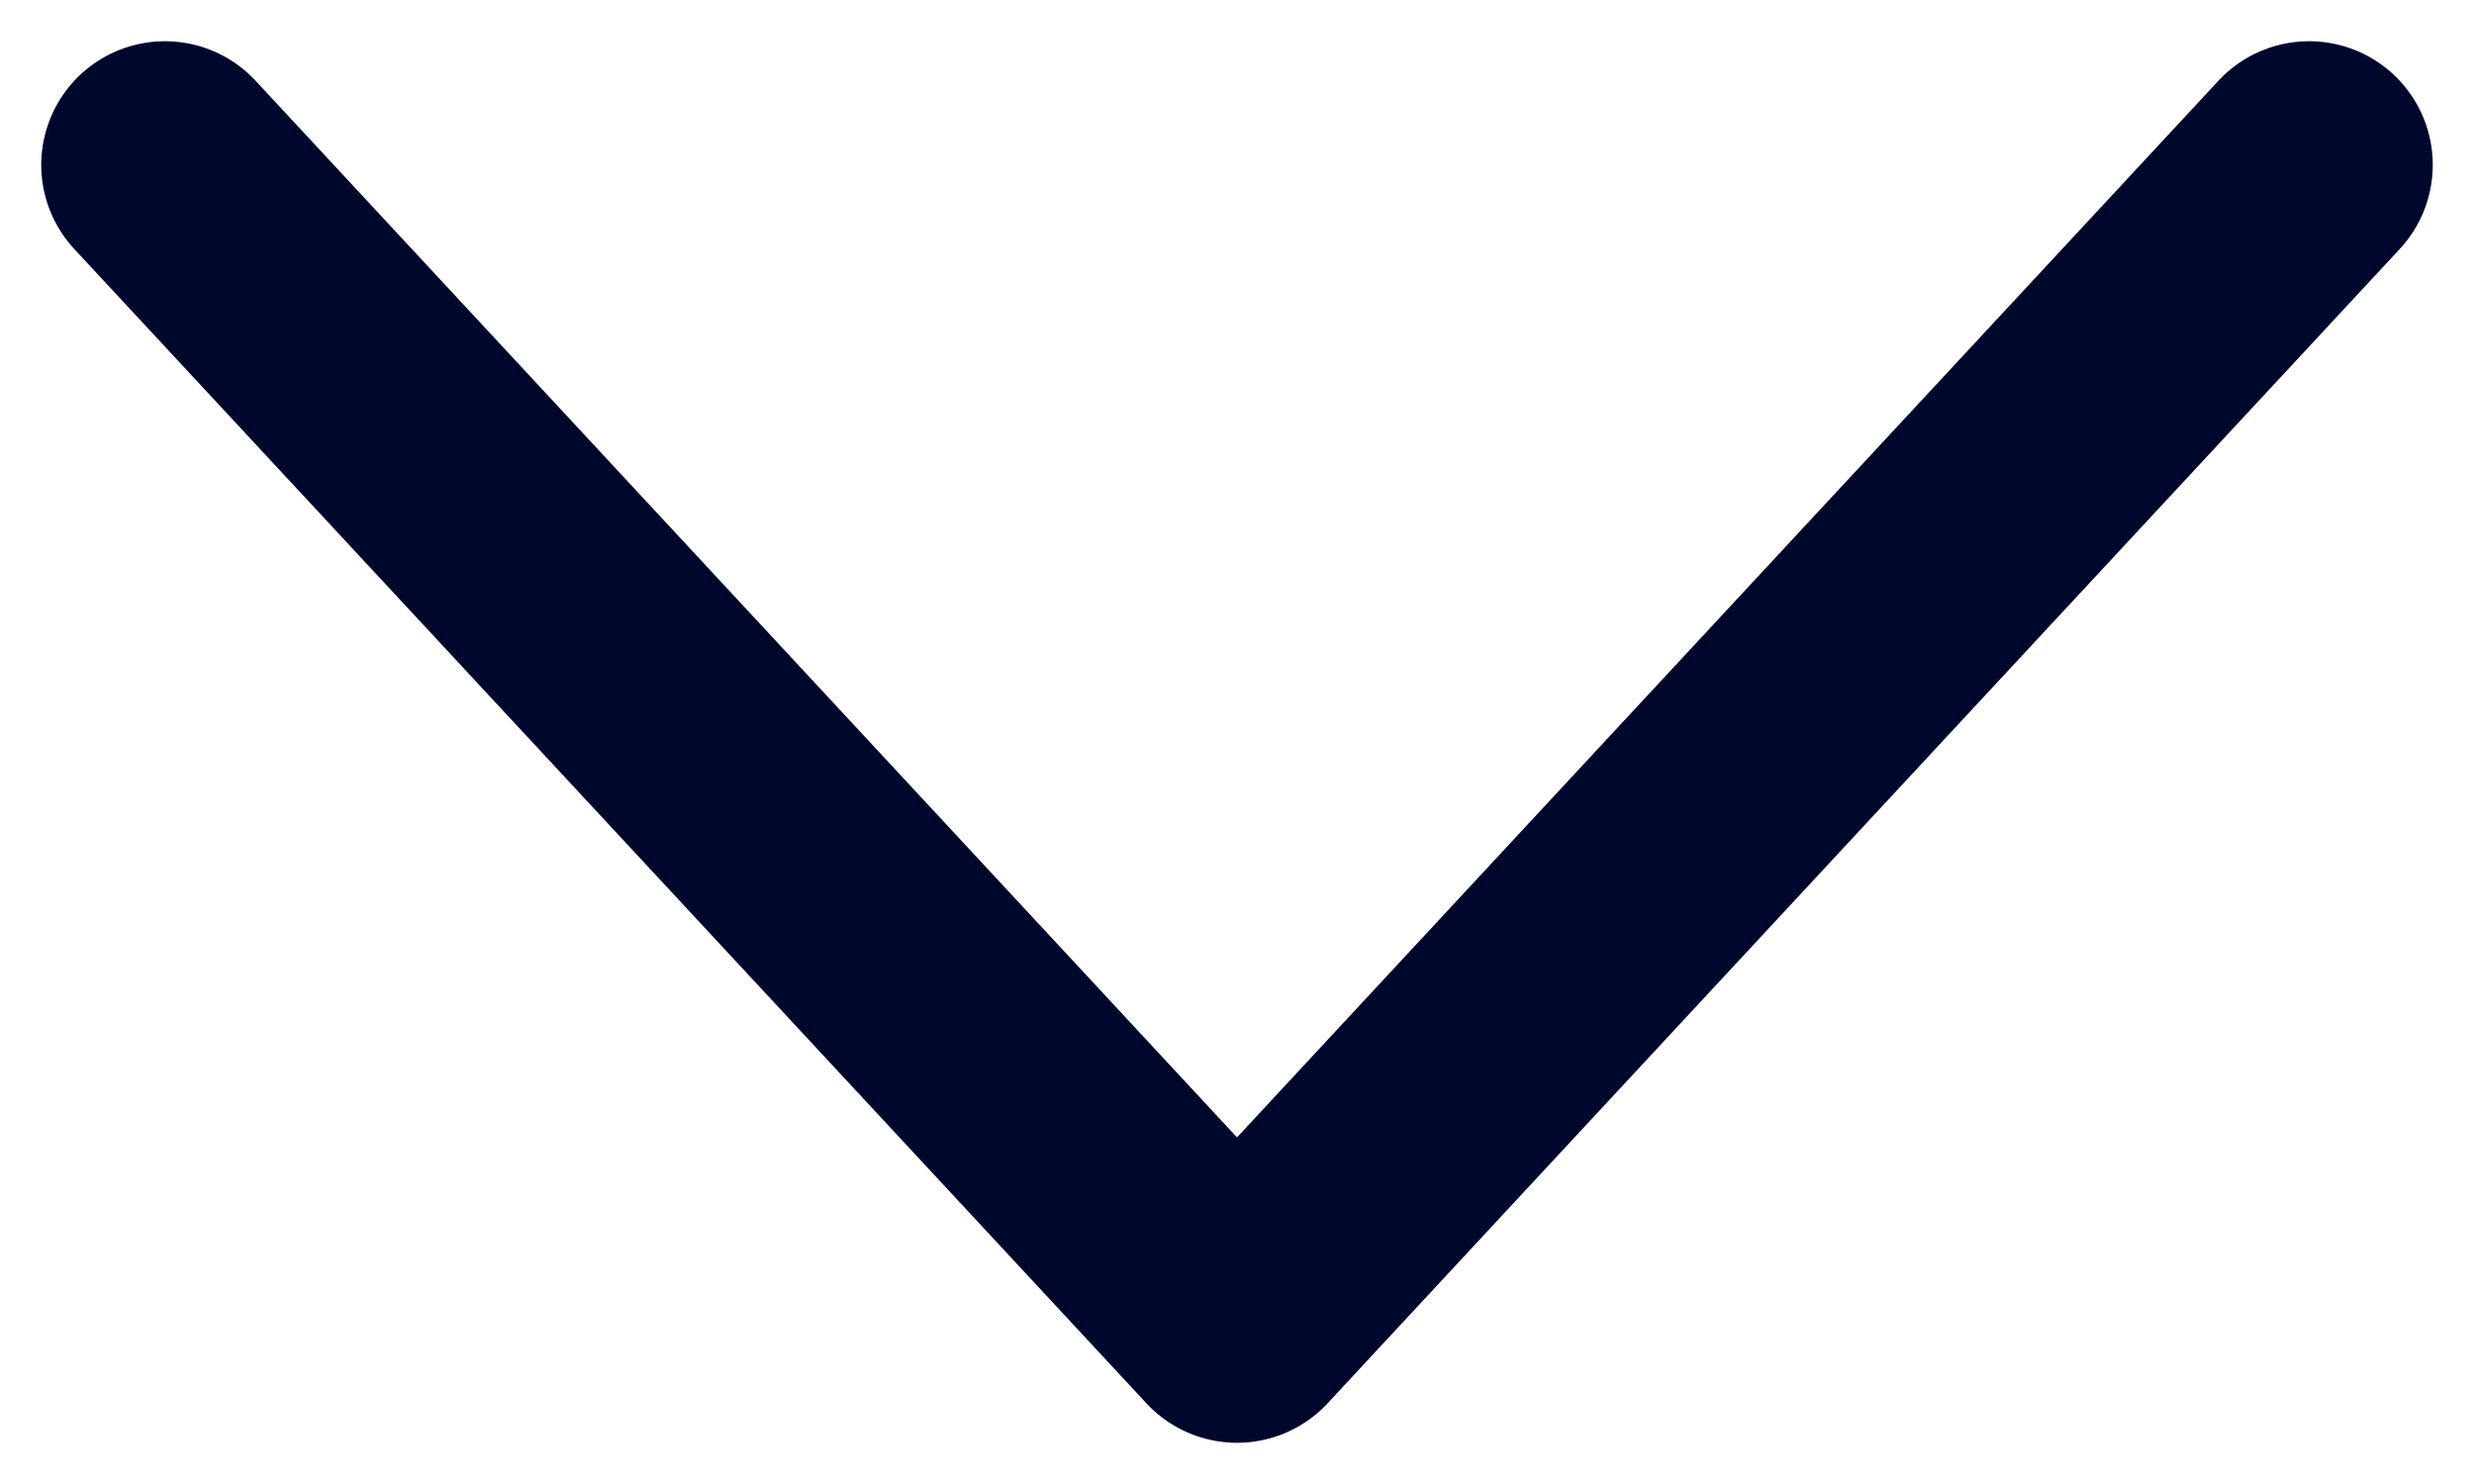 <svg width="15" height="9" viewBox="0 0 15 9" fill="none" xmlns="http://www.w3.org/2000/svg">
<path d="M14 1L7.5 8L1 1" stroke="#00072D" stroke-width="1.5" stroke-linecap="round" stroke-linejoin="round"/>
</svg>
